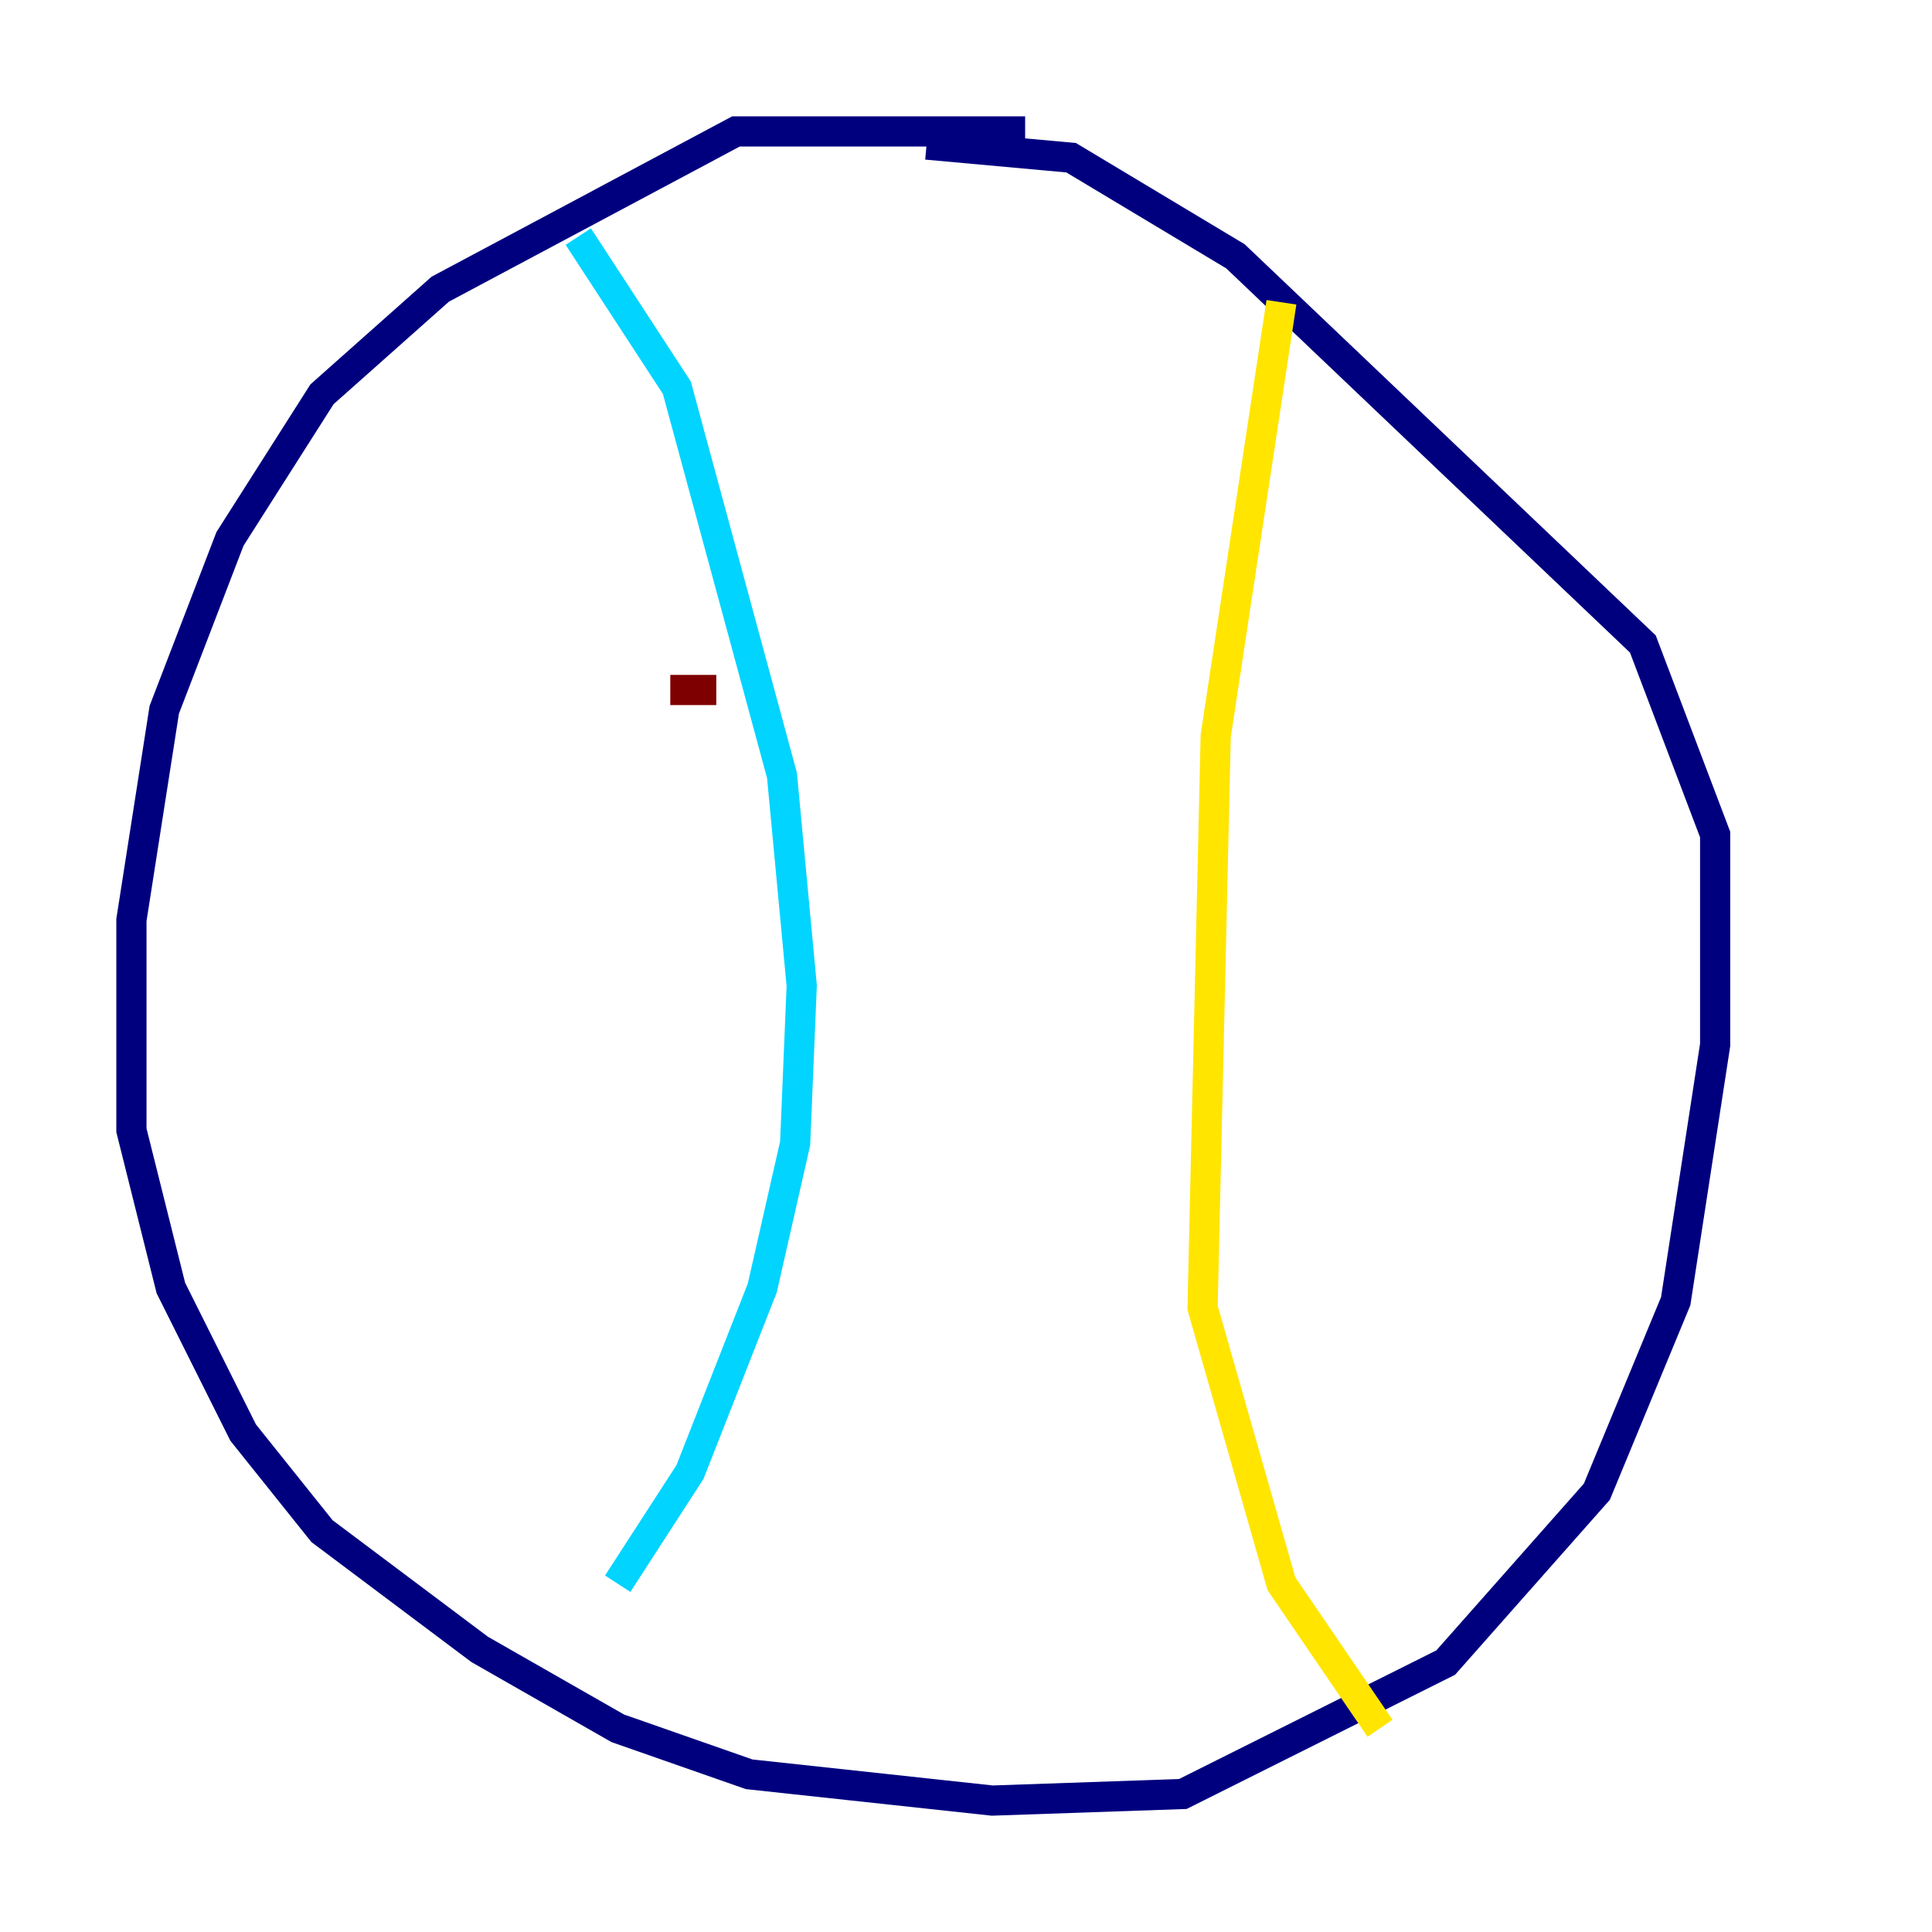 <?xml version="1.0" encoding="utf-8" ?>
<svg baseProfile="tiny" height="128" version="1.2" viewBox="0,0,128,128" width="128" xmlns="http://www.w3.org/2000/svg" xmlns:ev="http://www.w3.org/2001/xml-events" xmlns:xlink="http://www.w3.org/1999/xlink"><defs /><polyline fill="none" points="67.918,8.707 48.762,8.707 29.17,19.157 21.333,26.122 15.238,35.701 10.884,47.02 8.707,60.952 8.707,74.884 11.32,85.333 16.109,94.912 21.333,101.442 31.782,109.279 40.925,114.503 49.633,117.551 65.742,119.293 78.367,118.857 95.782,110.15 105.796,98.83 111.02,86.204 113.633,69.225 113.633,55.292 108.844,42.667 81.85,16.98 70.966,10.449 61.388,9.578" stroke="#00007f" stroke-width="2" /><polyline fill="none" points="38.313,15.674 44.843,25.687 51.809,51.374 53.116,65.306 52.68,75.755 50.503,85.333 45.714,97.524 40.925,104.925" stroke="#00d4ff" stroke-width="2" /><polyline fill="none" points="84.898,20.027 80.544,48.762 79.674,86.639 84.898,104.925 91.429,114.503" stroke="#ffe500" stroke-width="2" /><polyline fill="none" points="44.408,45.714 47.456,45.714" stroke="#7f0000" stroke-width="2" /></svg>